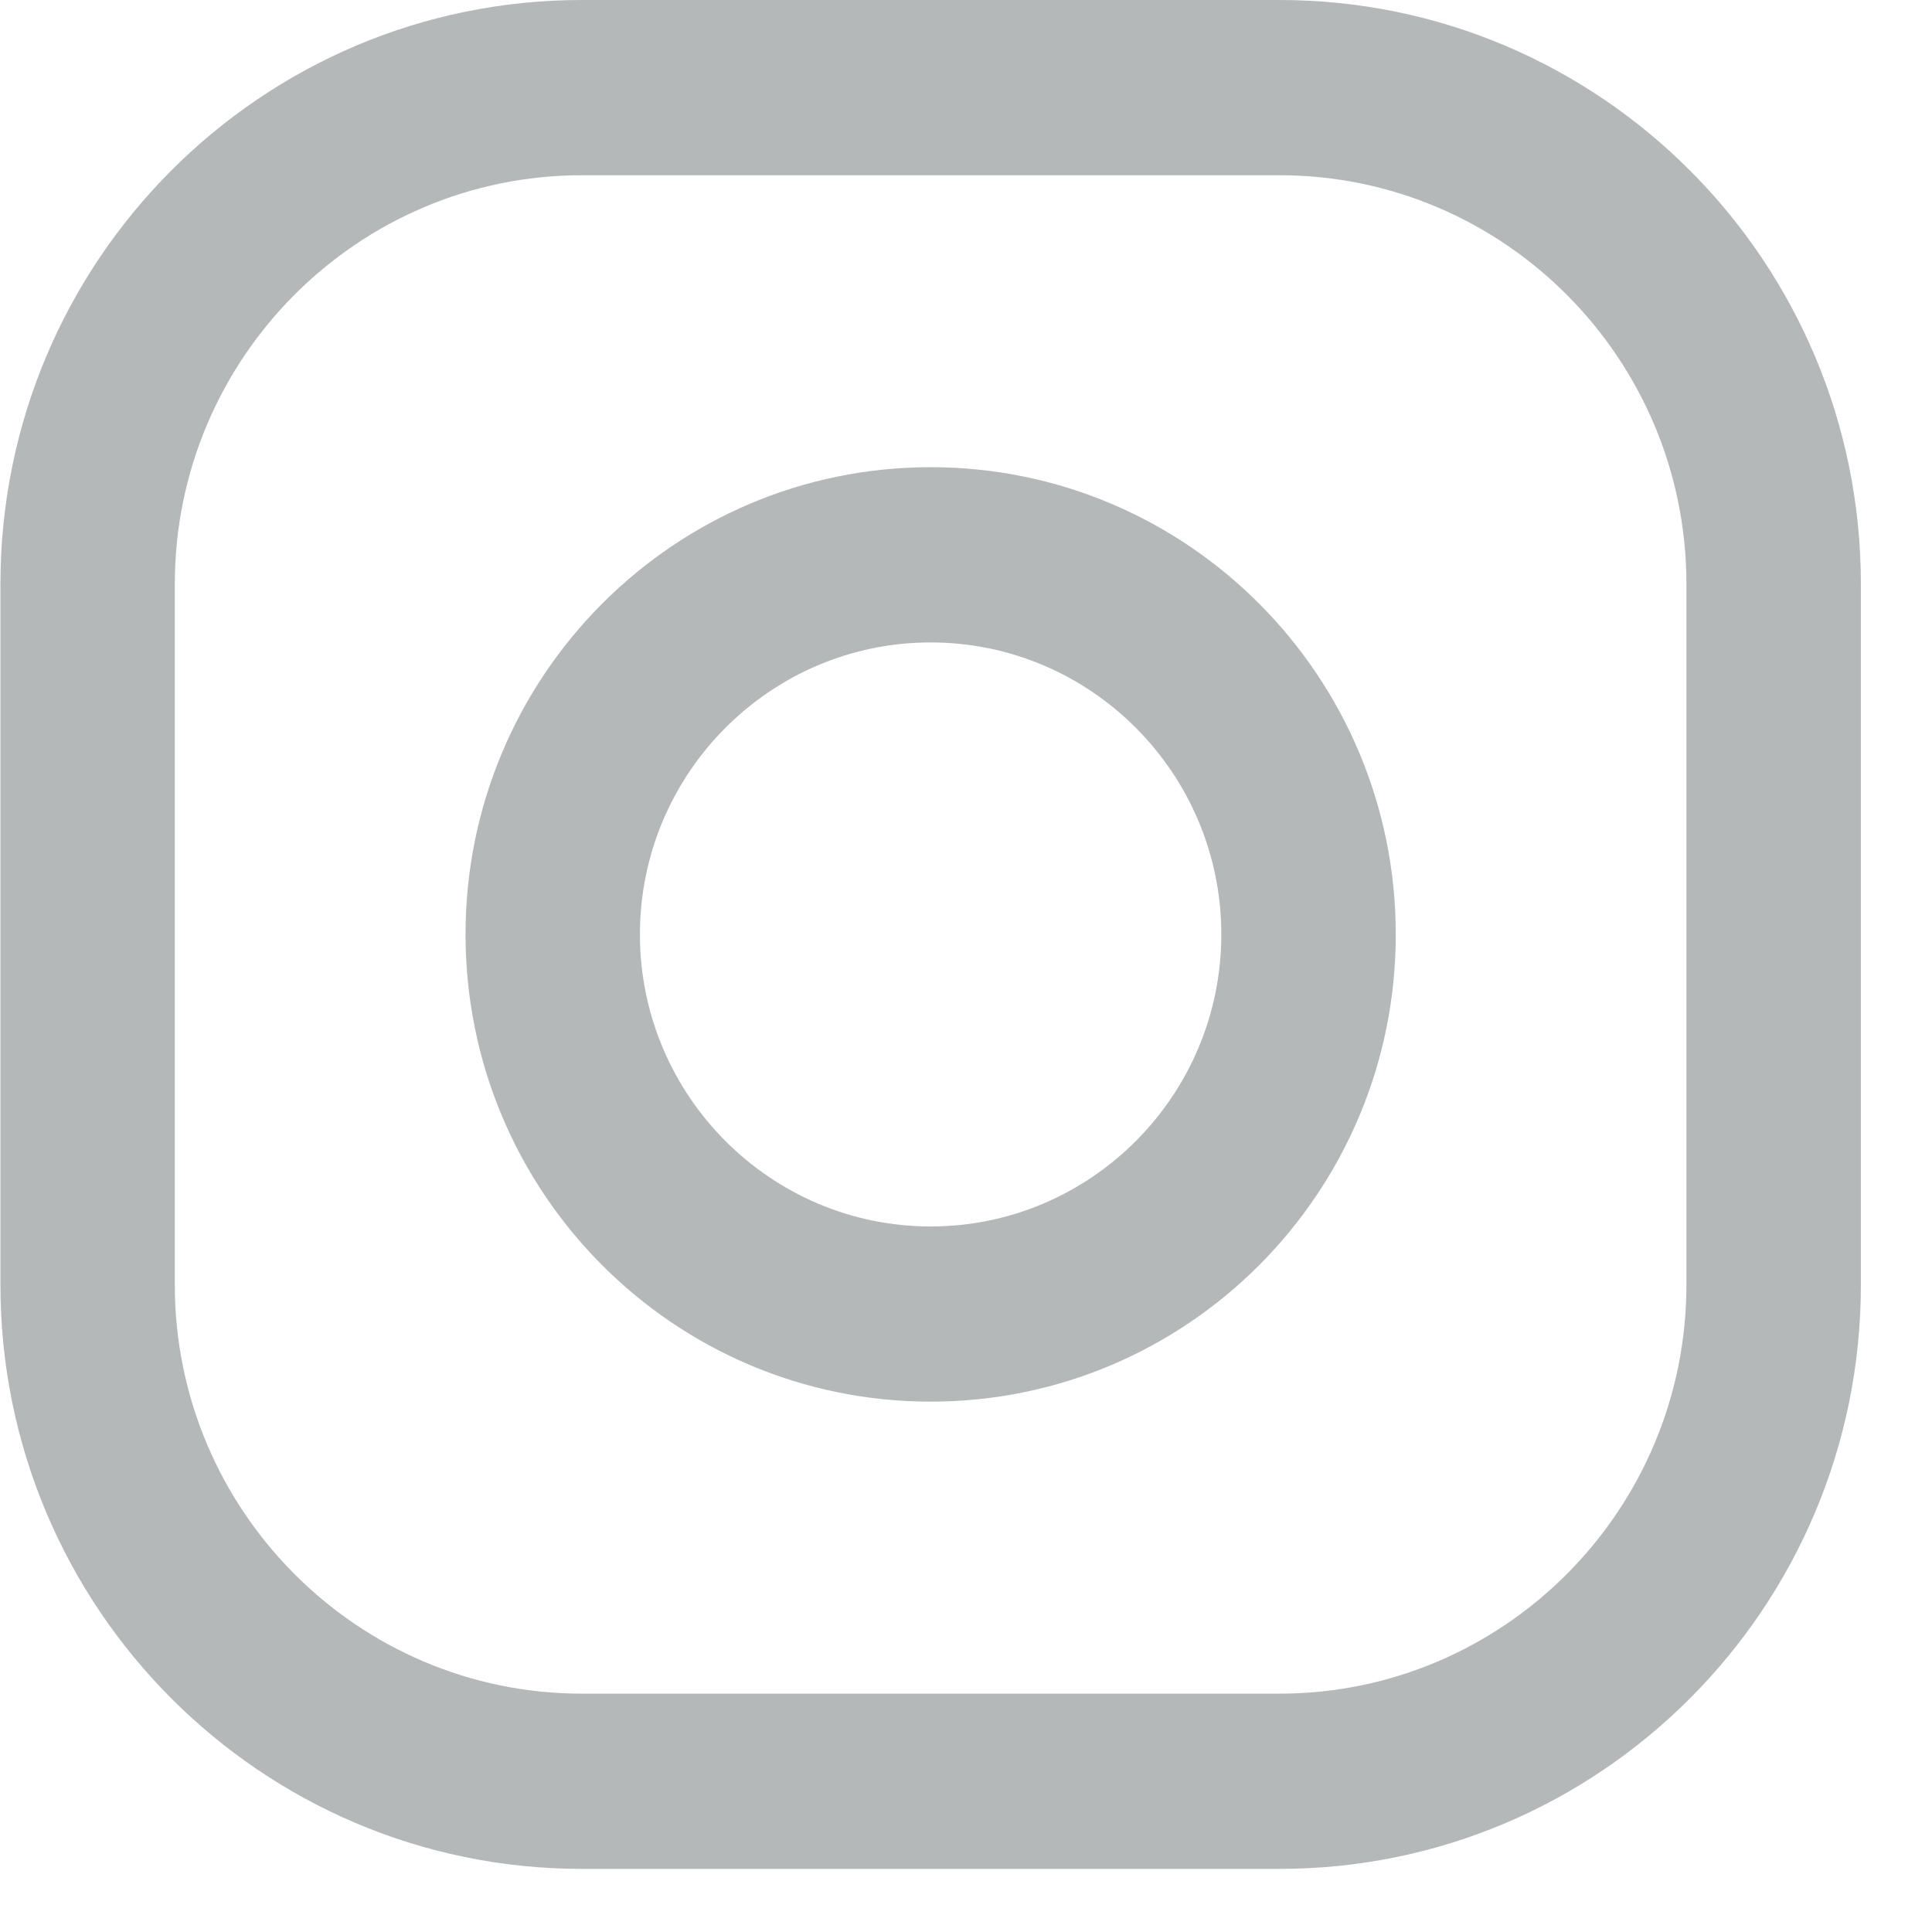<svg width="27" height="27" viewBox="0 0 27 27" fill="none" xmlns="http://www.w3.org/2000/svg">
<path d="M17.881 0H8.131C3.644 0 0.006 3.655 0.006 8.162V17.956C0.006 22.463 3.644 26.118 8.131 26.118H17.881C22.367 26.118 26.006 22.463 26.006 17.956V8.162C26.006 3.655 22.367 0 17.881 0ZM23.568 17.956C23.568 21.106 21.017 23.669 17.881 23.669H8.131C4.995 23.669 2.443 21.106 2.443 17.956V8.162C2.443 5.011 4.995 2.449 8.131 2.449H17.881C21.017 2.449 23.568 5.011 23.568 8.162V17.956Z" fill="#B4B8B8"/>
<path d="M13.006 6.529C9.416 6.529 6.506 9.453 6.506 13.059C6.506 16.665 9.416 19.588 13.006 19.588C16.596 19.588 19.506 16.665 19.506 13.059C19.506 9.453 16.596 6.529 13.006 6.529ZM13.006 17.14C10.767 17.14 8.943 15.308 8.943 13.059C8.943 10.808 10.767 8.978 13.006 8.978C15.245 8.978 17.068 10.808 17.068 13.059C17.068 15.308 15.245 17.14 13.006 17.14Z" fill="#B4B8B8"/>
</svg>
